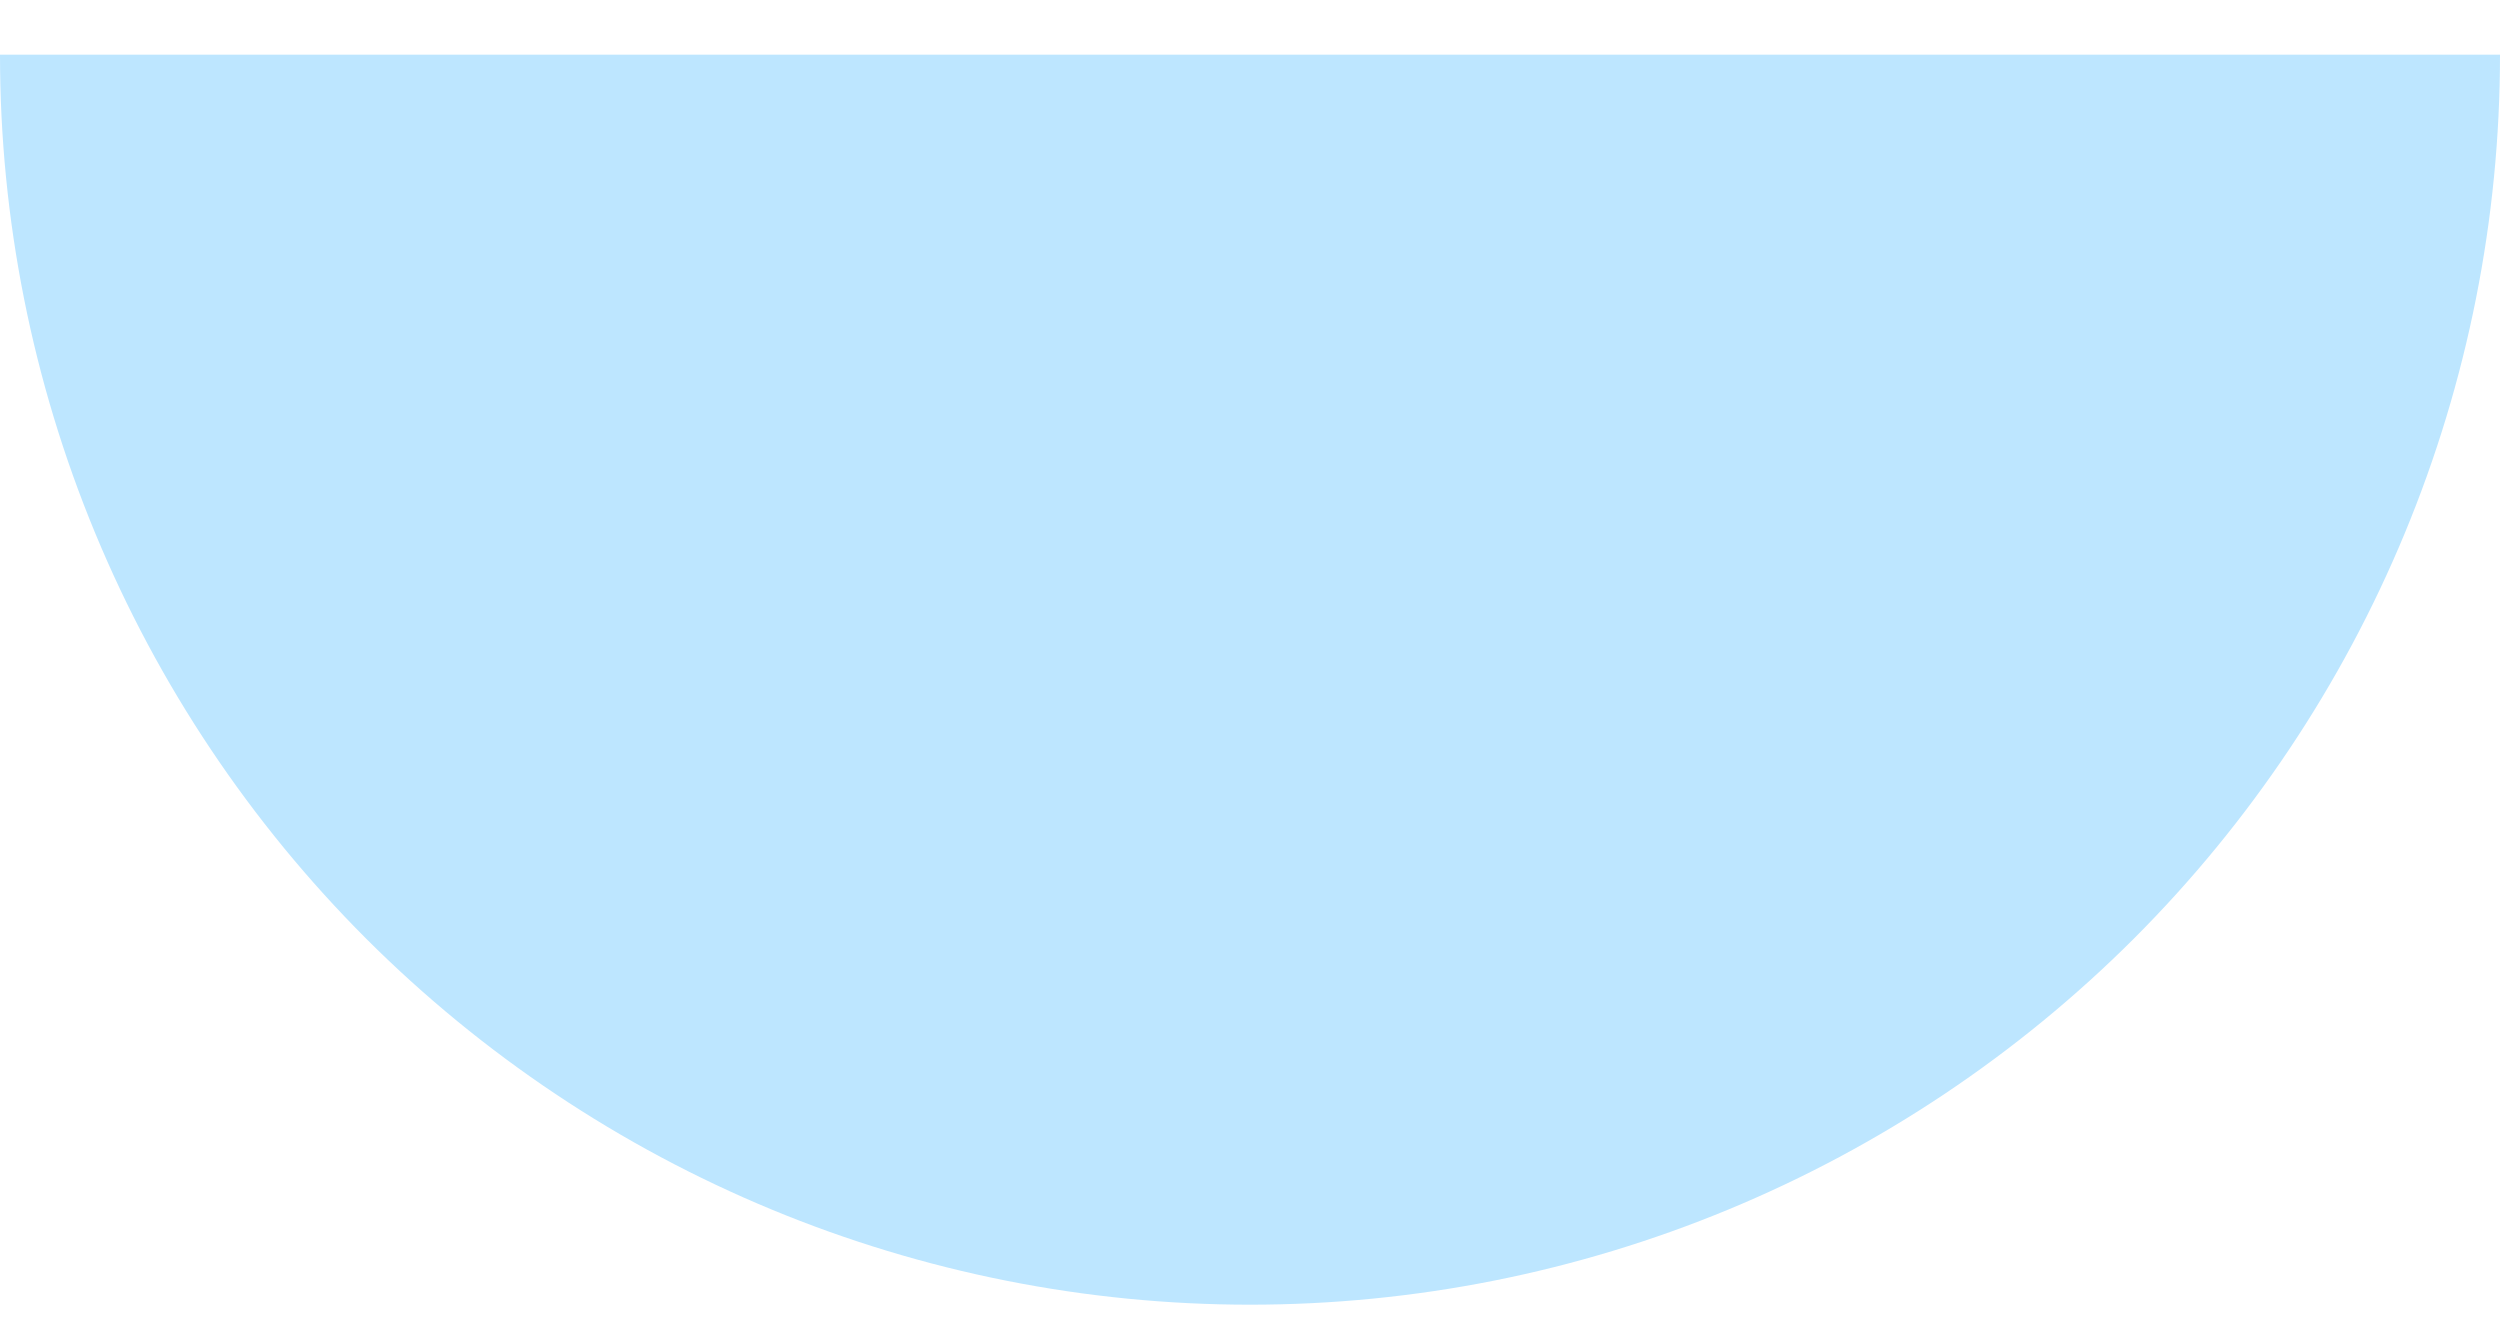 <svg width="32" height="17" viewBox="0 0 32 17" fill="none" xmlns="http://www.w3.org/2000/svg">
<path d="M32 0.7C32 2.801 31.586 4.882 30.782 6.823C29.978 8.764 28.799 10.528 27.314 12.014C25.828 13.499 24.064 14.678 22.123 15.482C20.182 16.286 18.101 16.7 16 16.7C13.899 16.7 11.818 16.286 9.877 15.482C7.936 14.678 6.172 13.499 4.686 12.014C3.201 10.528 2.022 8.764 1.218 6.823C0.414 4.882 -1.83688e-07 2.801 0 0.7L32 0.7Z" fill="#BDE6FF"/>
</svg>
